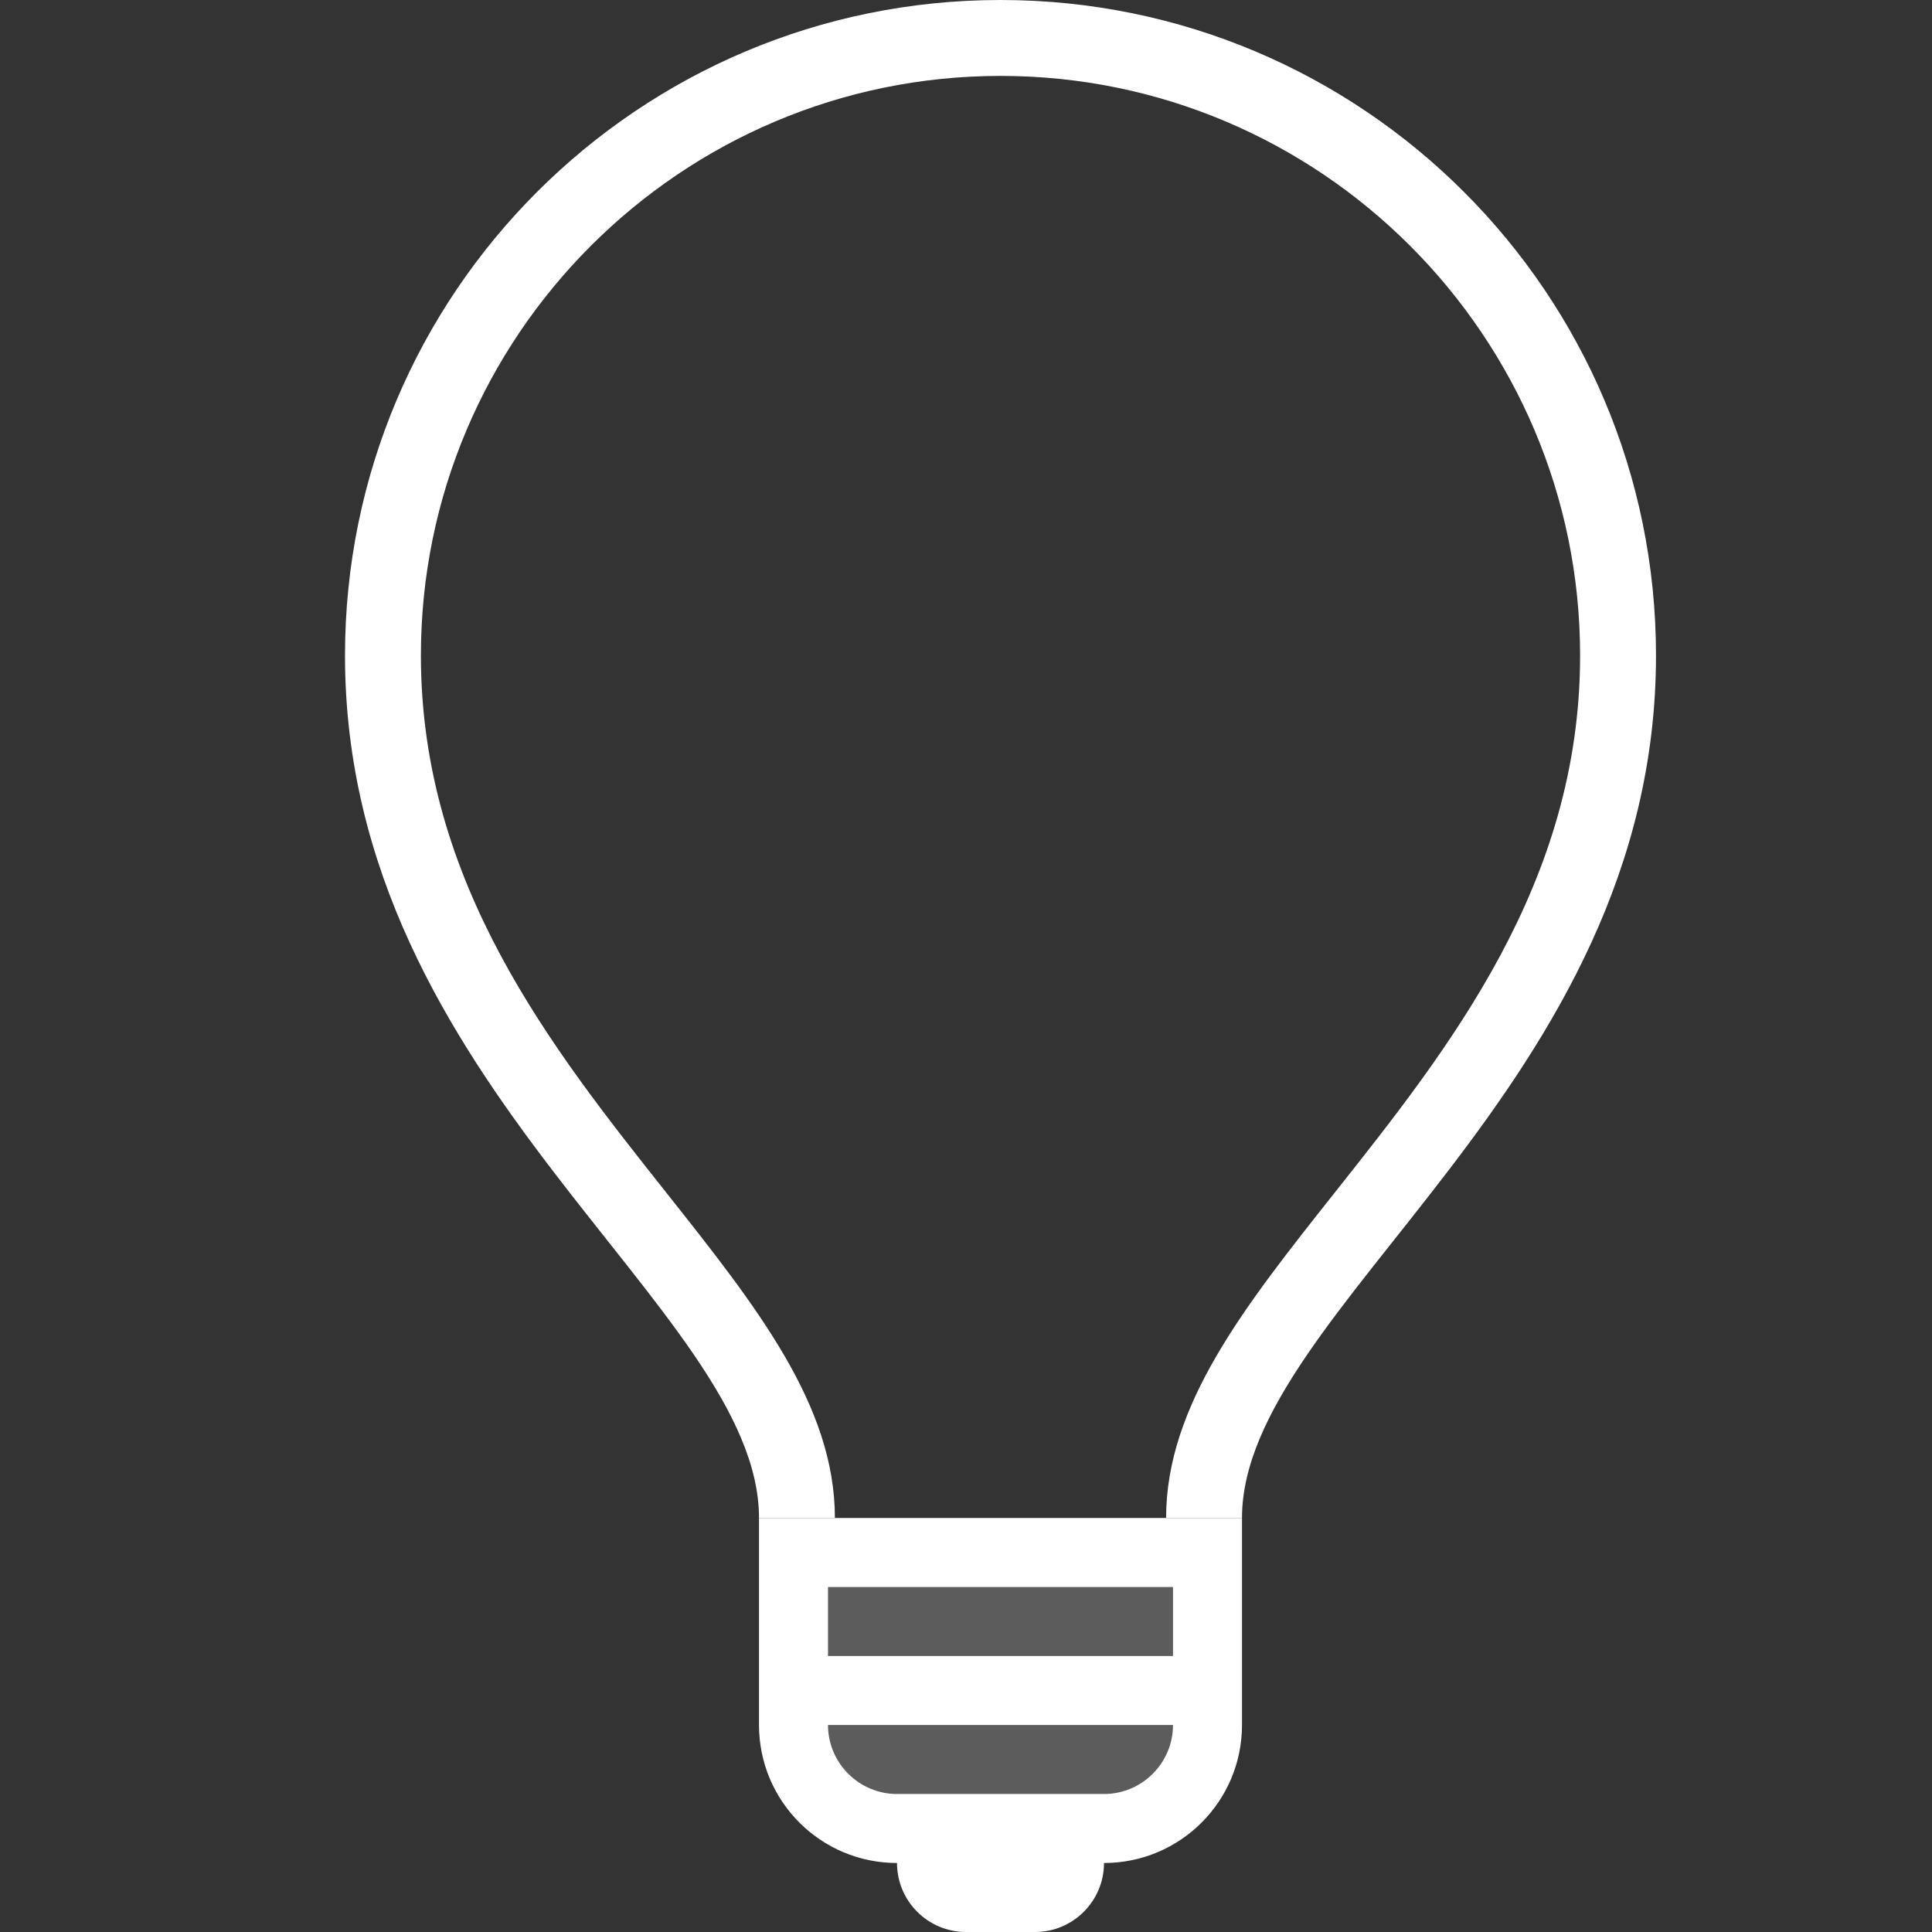 <svg width="28" height="28" viewBox="0 0 28 28" fill="none" xmlns="http://www.w3.org/2000/svg">
<rect x="0" y="0" width="28" height="28" fill="#333333" stroke="none"/>
<path opacity="0.2" d="M13 26.5C12.173 26.5 11.5 25.827 11.5 25V22.5H17.5V25C17.5 25.827 16.827 26.5 16 26.5H13Z" fill="white"/>
<path d="M11 22V25C11 26.105 11.895 27 13 27C13 27.552 13.448 28 14 28H15C15.552 28 16 27.552 16 27C17.105 27 18 26.105 18 25V22H11ZM16 26H13C12.449 26 12 25.551 12 25H17C17 25.551 16.551 26 16 26ZM17 24H12V23H17V24Z" fill="white"/>
<path d="M12.1 22C12.1 20.367 10.967 18.938 9.655 17.283C7.989 15.181 6.1 12.799 6.1 9.5C6.1 4.868 9.868 1.1 14.5 1.1C19.132 1.1 22.9 4.868 22.9 9.5C22.9 12.799 21.011 15.181 19.345 17.283C18.033 18.938 16.9 20.367 16.9 22H18C18 18.958 24 15.75 24 9.5C24 4.253 19.747 0 14.5 0C9.253 0 5 4.253 5 9.5C5 15.75 11 18.958 11 22H12.1Z" fill="white"/>
</svg>
